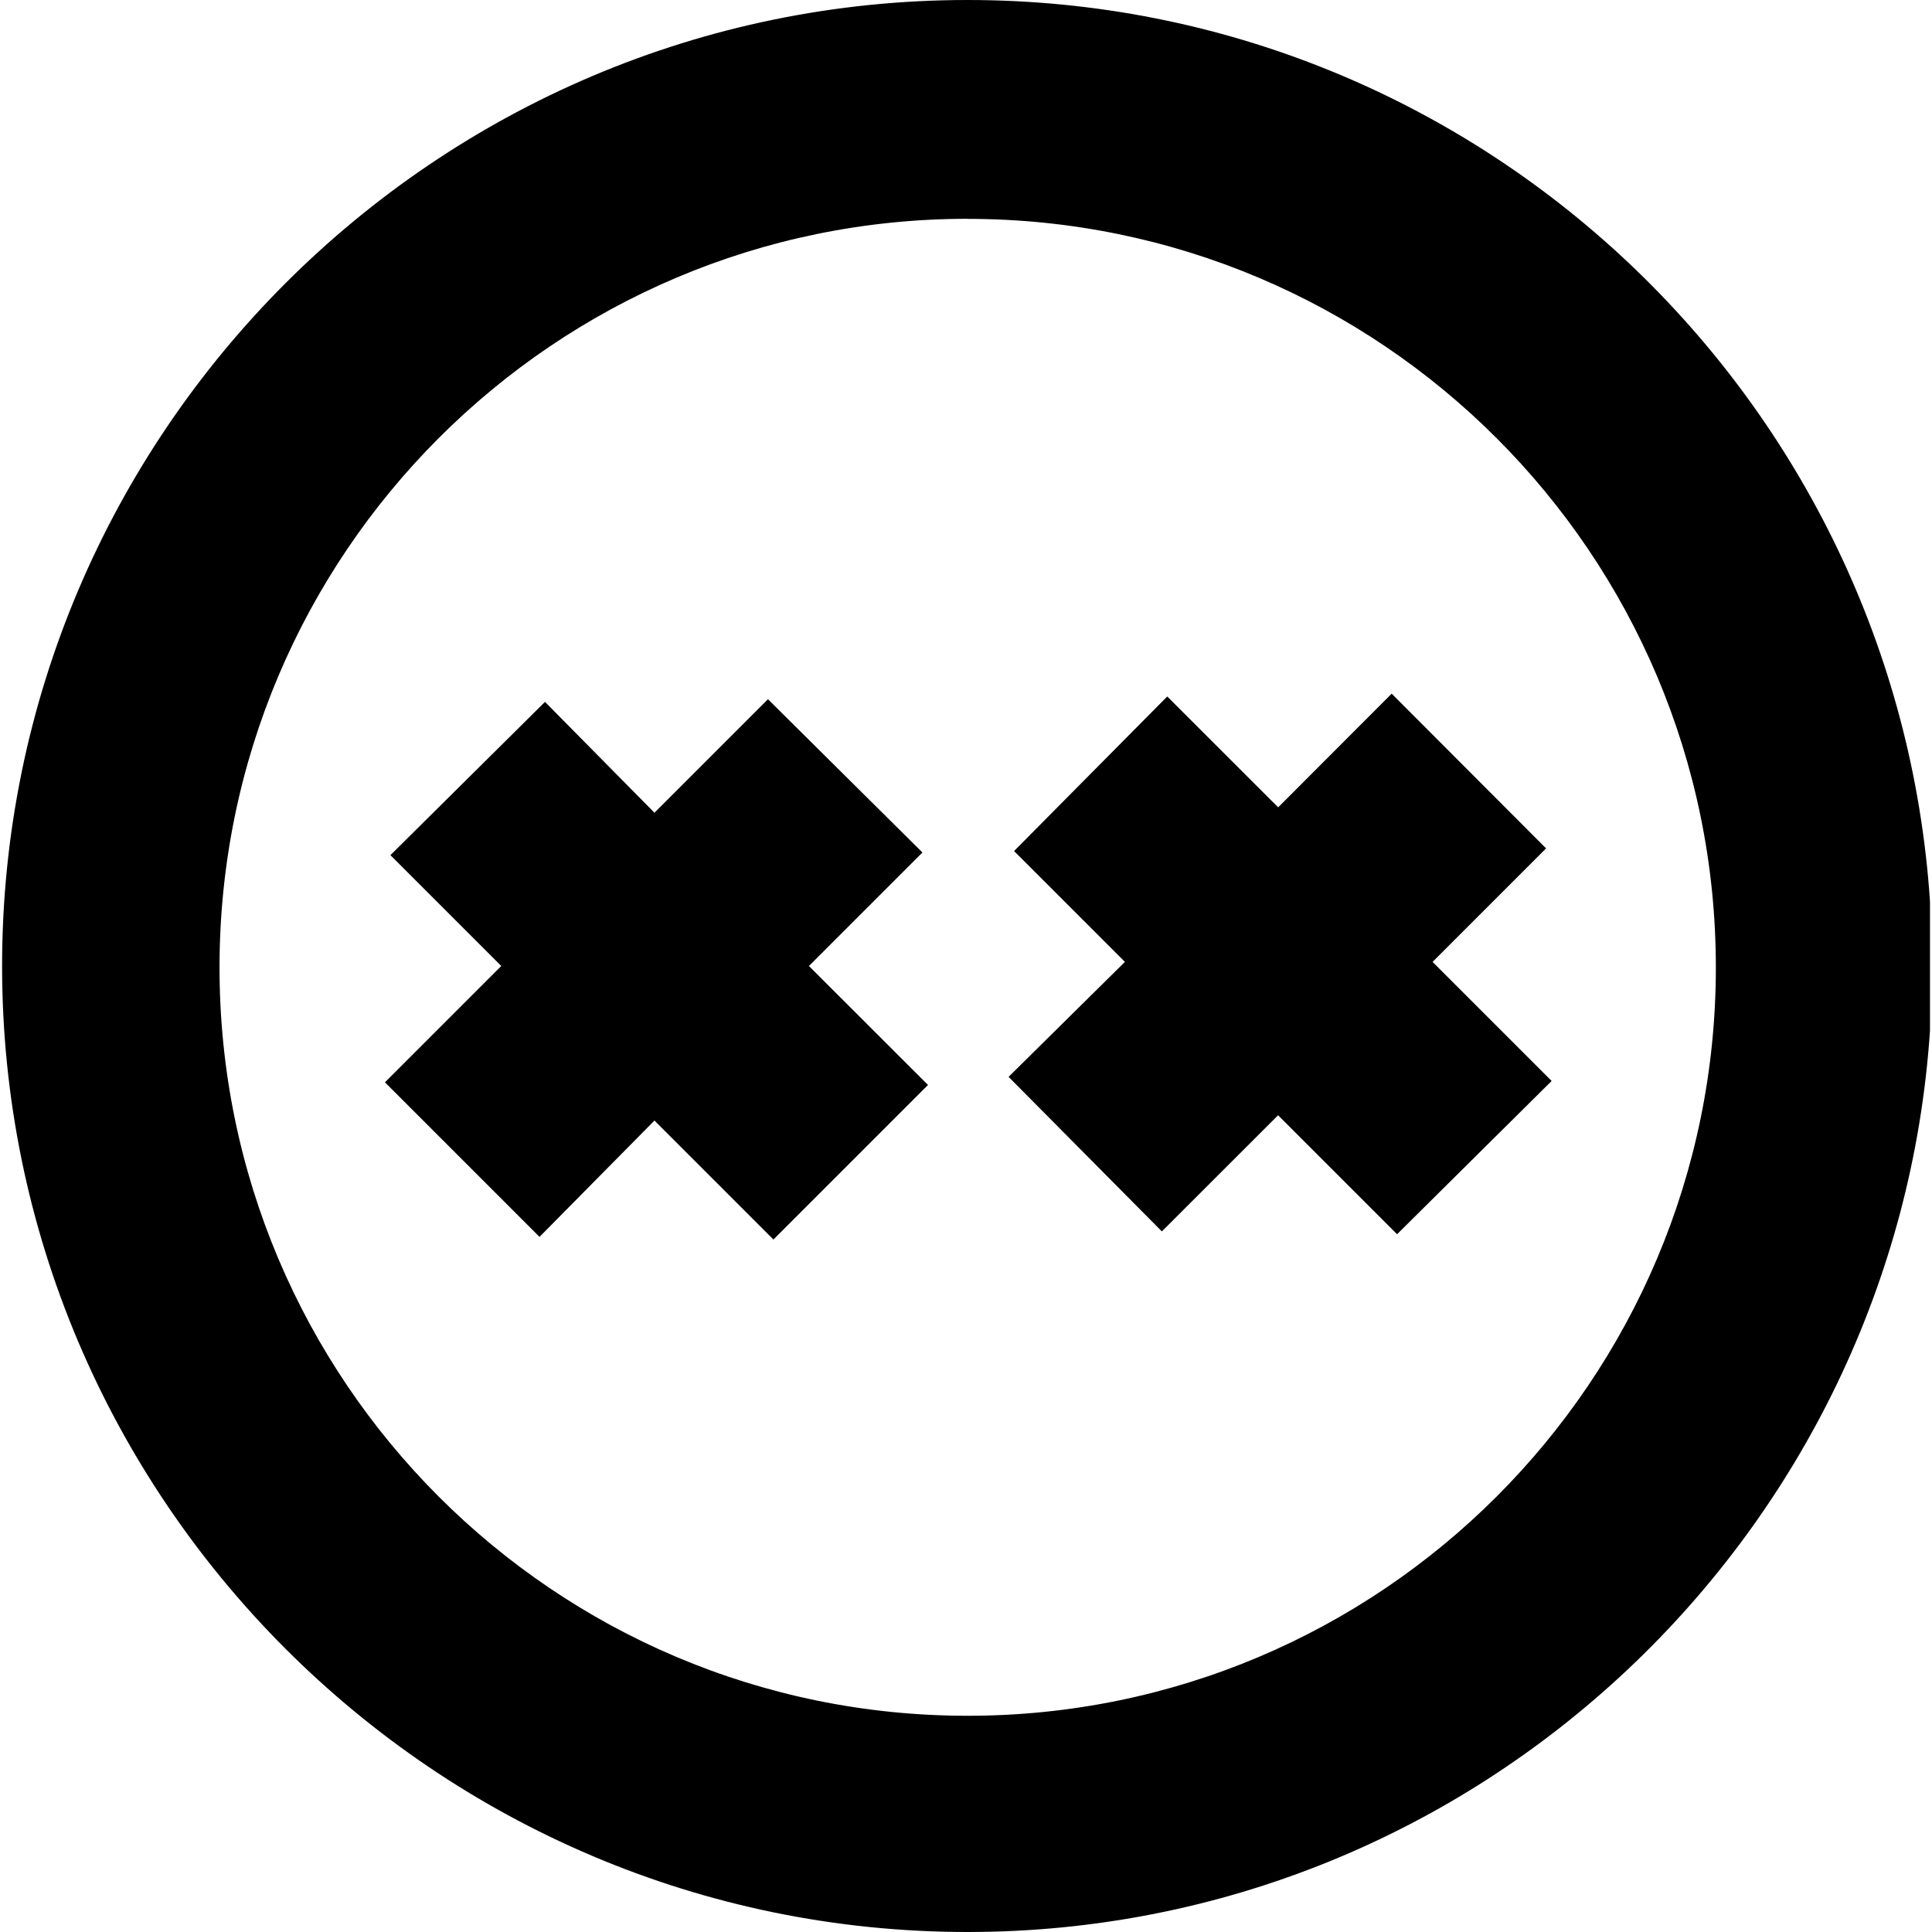 <svg role="img" viewBox="0 0 24 24" xmlns="http://www.w3.org/2000/svg"><title>Facepunch icon</title><path d="M12.02 0C5.41 0 .026 5.388.026 12S5.411 24 12.02 24c6.339 0 11.539-4.96 11.955-11.197v-1.606C23.56 4.96 18.375 0 12.02 0zm0 2.719c5.131 0 9.295 4.165 9.295 9.299 0 5.133-4.164 9.296-9.295 9.296s-9.293-4.163-9.293-9.296c0-5.134 4.162-9.3 9.293-9.3zm5.268 5.898l-1.41 1.412L14.5 8.652l-1.903 1.92 1.377 1.377-1.445 1.428 1.904 1.92 1.444-1.443 1.478 1.478 1.92-1.904-1.479-1.479 1.41-1.41zm-7.748.069l-1.41 1.41-1.36-1.377-1.92 1.904L6.227 12l-1.445 1.445 1.92 1.92L8.13 13.92l1.478 1.478 1.92-1.92L10.049 12l1.41-1.41z"/></svg>